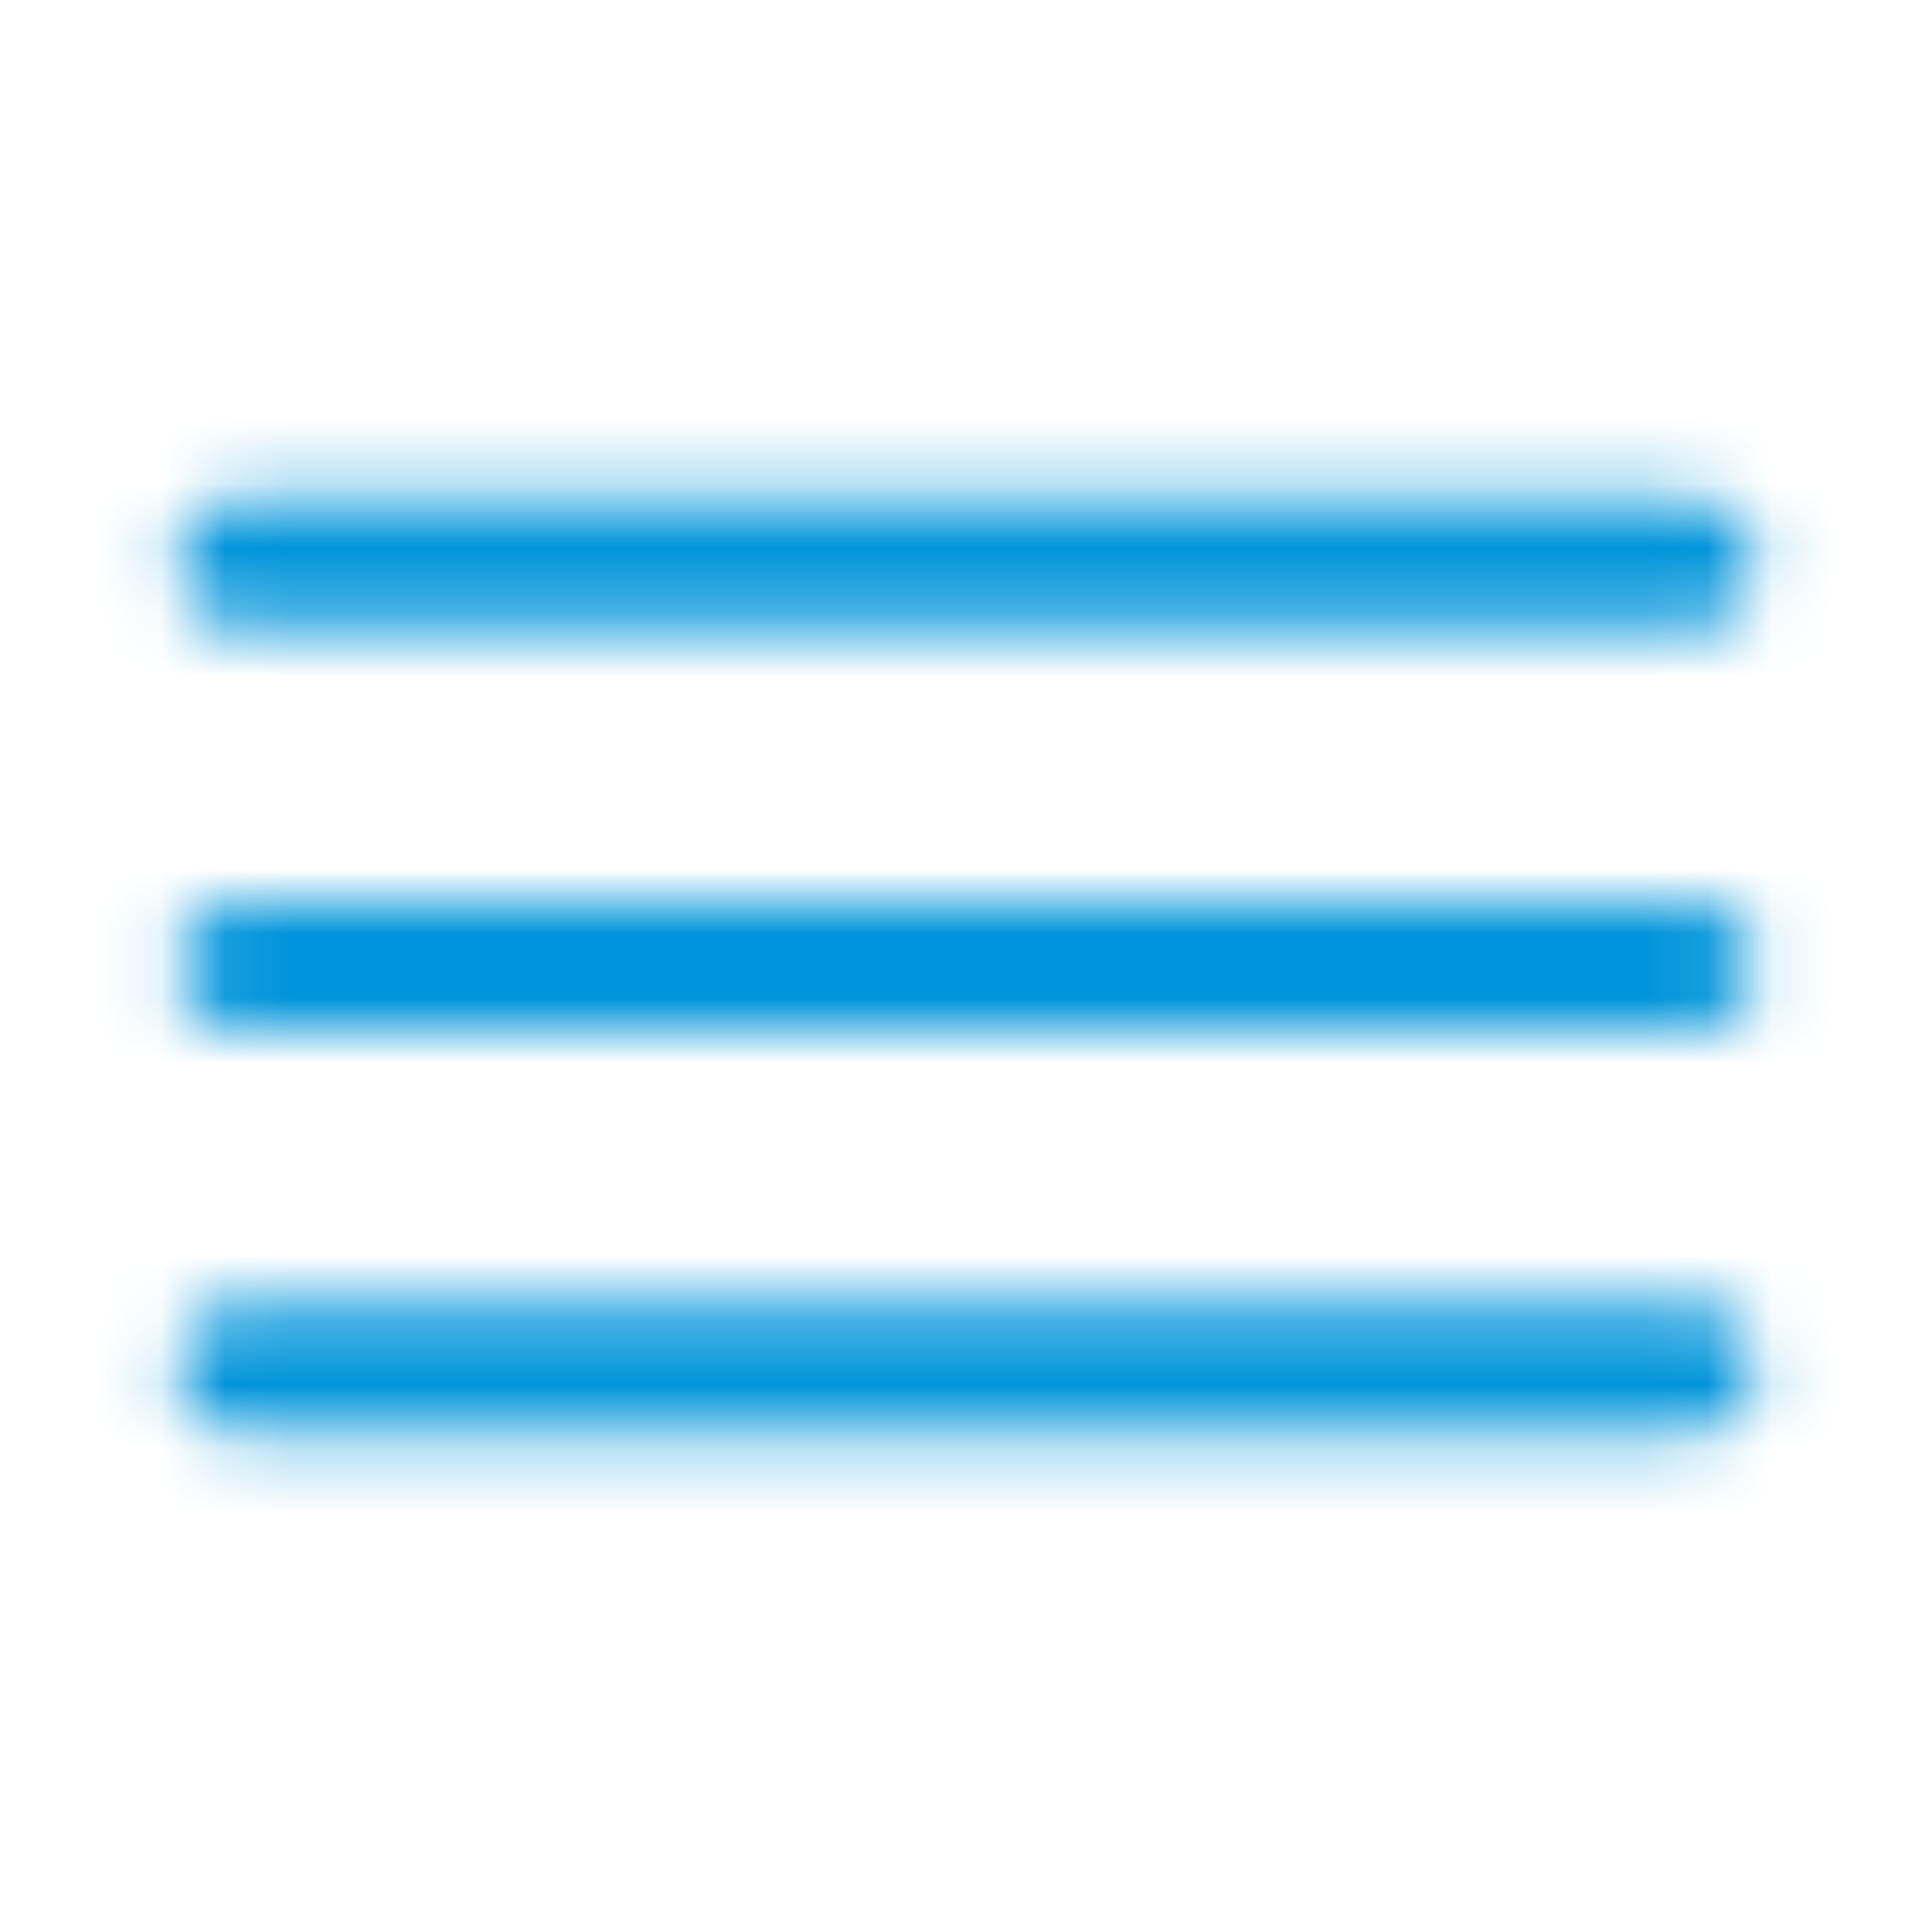 <svg width="30" height="30" viewBox="0 0 30 30" fill="none" xmlns="http://www.w3.org/2000/svg">
<mask id="mask0_1445_3989" style="mask-type:alpha" maskUnits="userSpaceOnUse" x="0" y="0" width="30" height="30">
<path d="M3.75 21.25H26.25M3.75 15H26.25M3.75 8.75H26.25" stroke="black" stroke-width="2" stroke-linecap="round" stroke-linejoin="round"/>
</mask>
<g mask="url(#mask0_1445_3989)">
<rect x="-14" y="-12" width="52" height="54" fill="#0094DA"/>
</g>
</svg>
